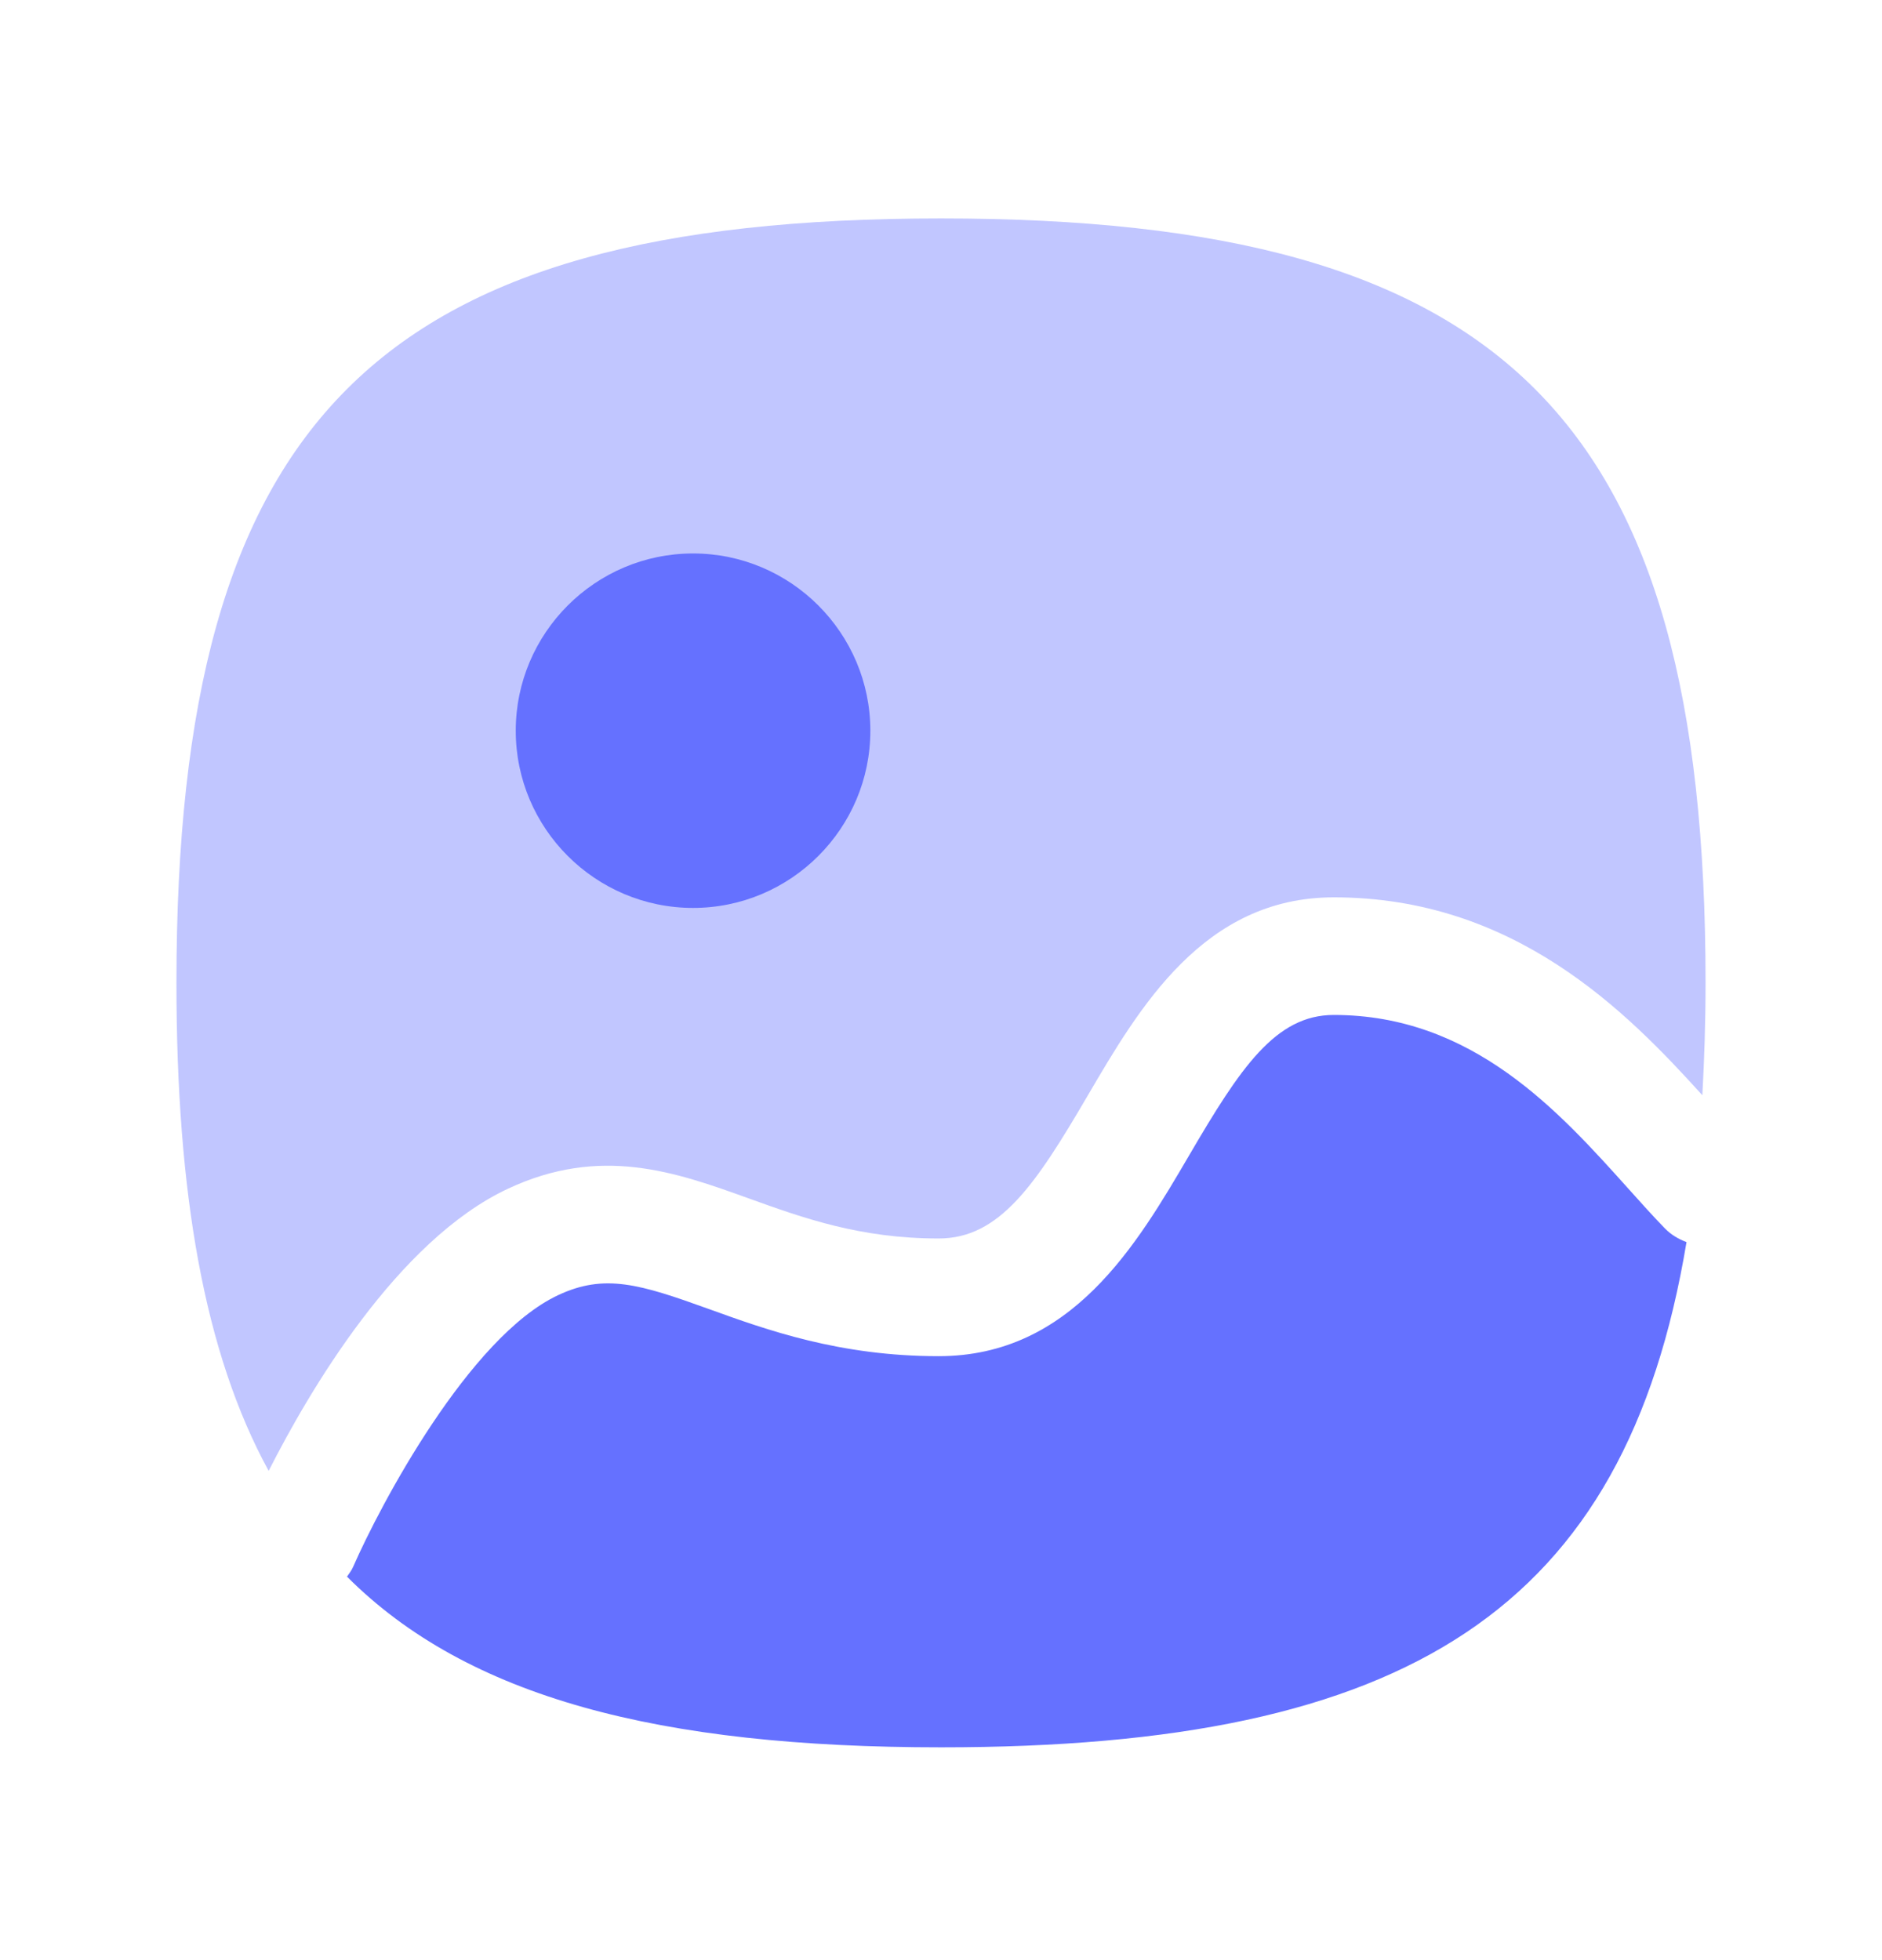 <svg width="24" height="25" viewBox="0 0 24 25" fill="none" xmlns="http://www.w3.org/2000/svg">
<path opacity="0.4" fill-rule="evenodd" clip-rule="evenodd" d="M6.476 15.162C7.661 14.606 8.619 14.95 9.546 15.284C10.245 15.536 10.969 15.796 11.97 15.796C12.748 15.796 13.207 15.109 13.87 13.975C14.53 12.848 15.351 11.445 17.009 11.445C19.313 11.445 20.741 12.898 21.709 13.969C21.734 13.511 21.75 13.037 21.75 12.536C21.75 5.337 19.198 2.786 12 2.786C4.802 2.786 2.25 5.337 2.25 12.536C2.25 15.221 2.606 17.259 3.426 18.76C3.942 17.743 5.064 15.825 6.476 15.162Z" fill="#6571FF"/>
<path fill-rule="evenodd" clip-rule="evenodd" d="M21.232 15.668C21.085 15.517 20.929 15.344 20.762 15.157C19.878 14.172 18.777 12.945 17.009 12.945C16.265 12.945 15.816 13.621 15.166 14.733C14.497 15.876 13.666 17.297 11.97 17.297C10.707 17.297 9.782 16.964 9.038 16.695C8.162 16.379 7.71 16.239 7.115 16.52C5.983 17.052 4.847 19.198 4.505 19.98C4.485 20.028 4.454 20.067 4.425 20.109C5.962 21.648 8.4 22.286 12.001 22.286C17.96 22.286 20.728 20.528 21.507 15.842C21.406 15.804 21.312 15.75 21.232 15.668Z" fill="#6571FF"/>
<path d="M11.099 9.32C11.099 8.074 10.084 7.059 8.838 7.059C7.592 7.059 6.577 8.074 6.577 9.32C6.577 10.566 7.592 11.58 8.838 11.58C10.084 11.58 11.099 10.566 11.099 9.32Z" fill="#6571FF"/>
</svg>
